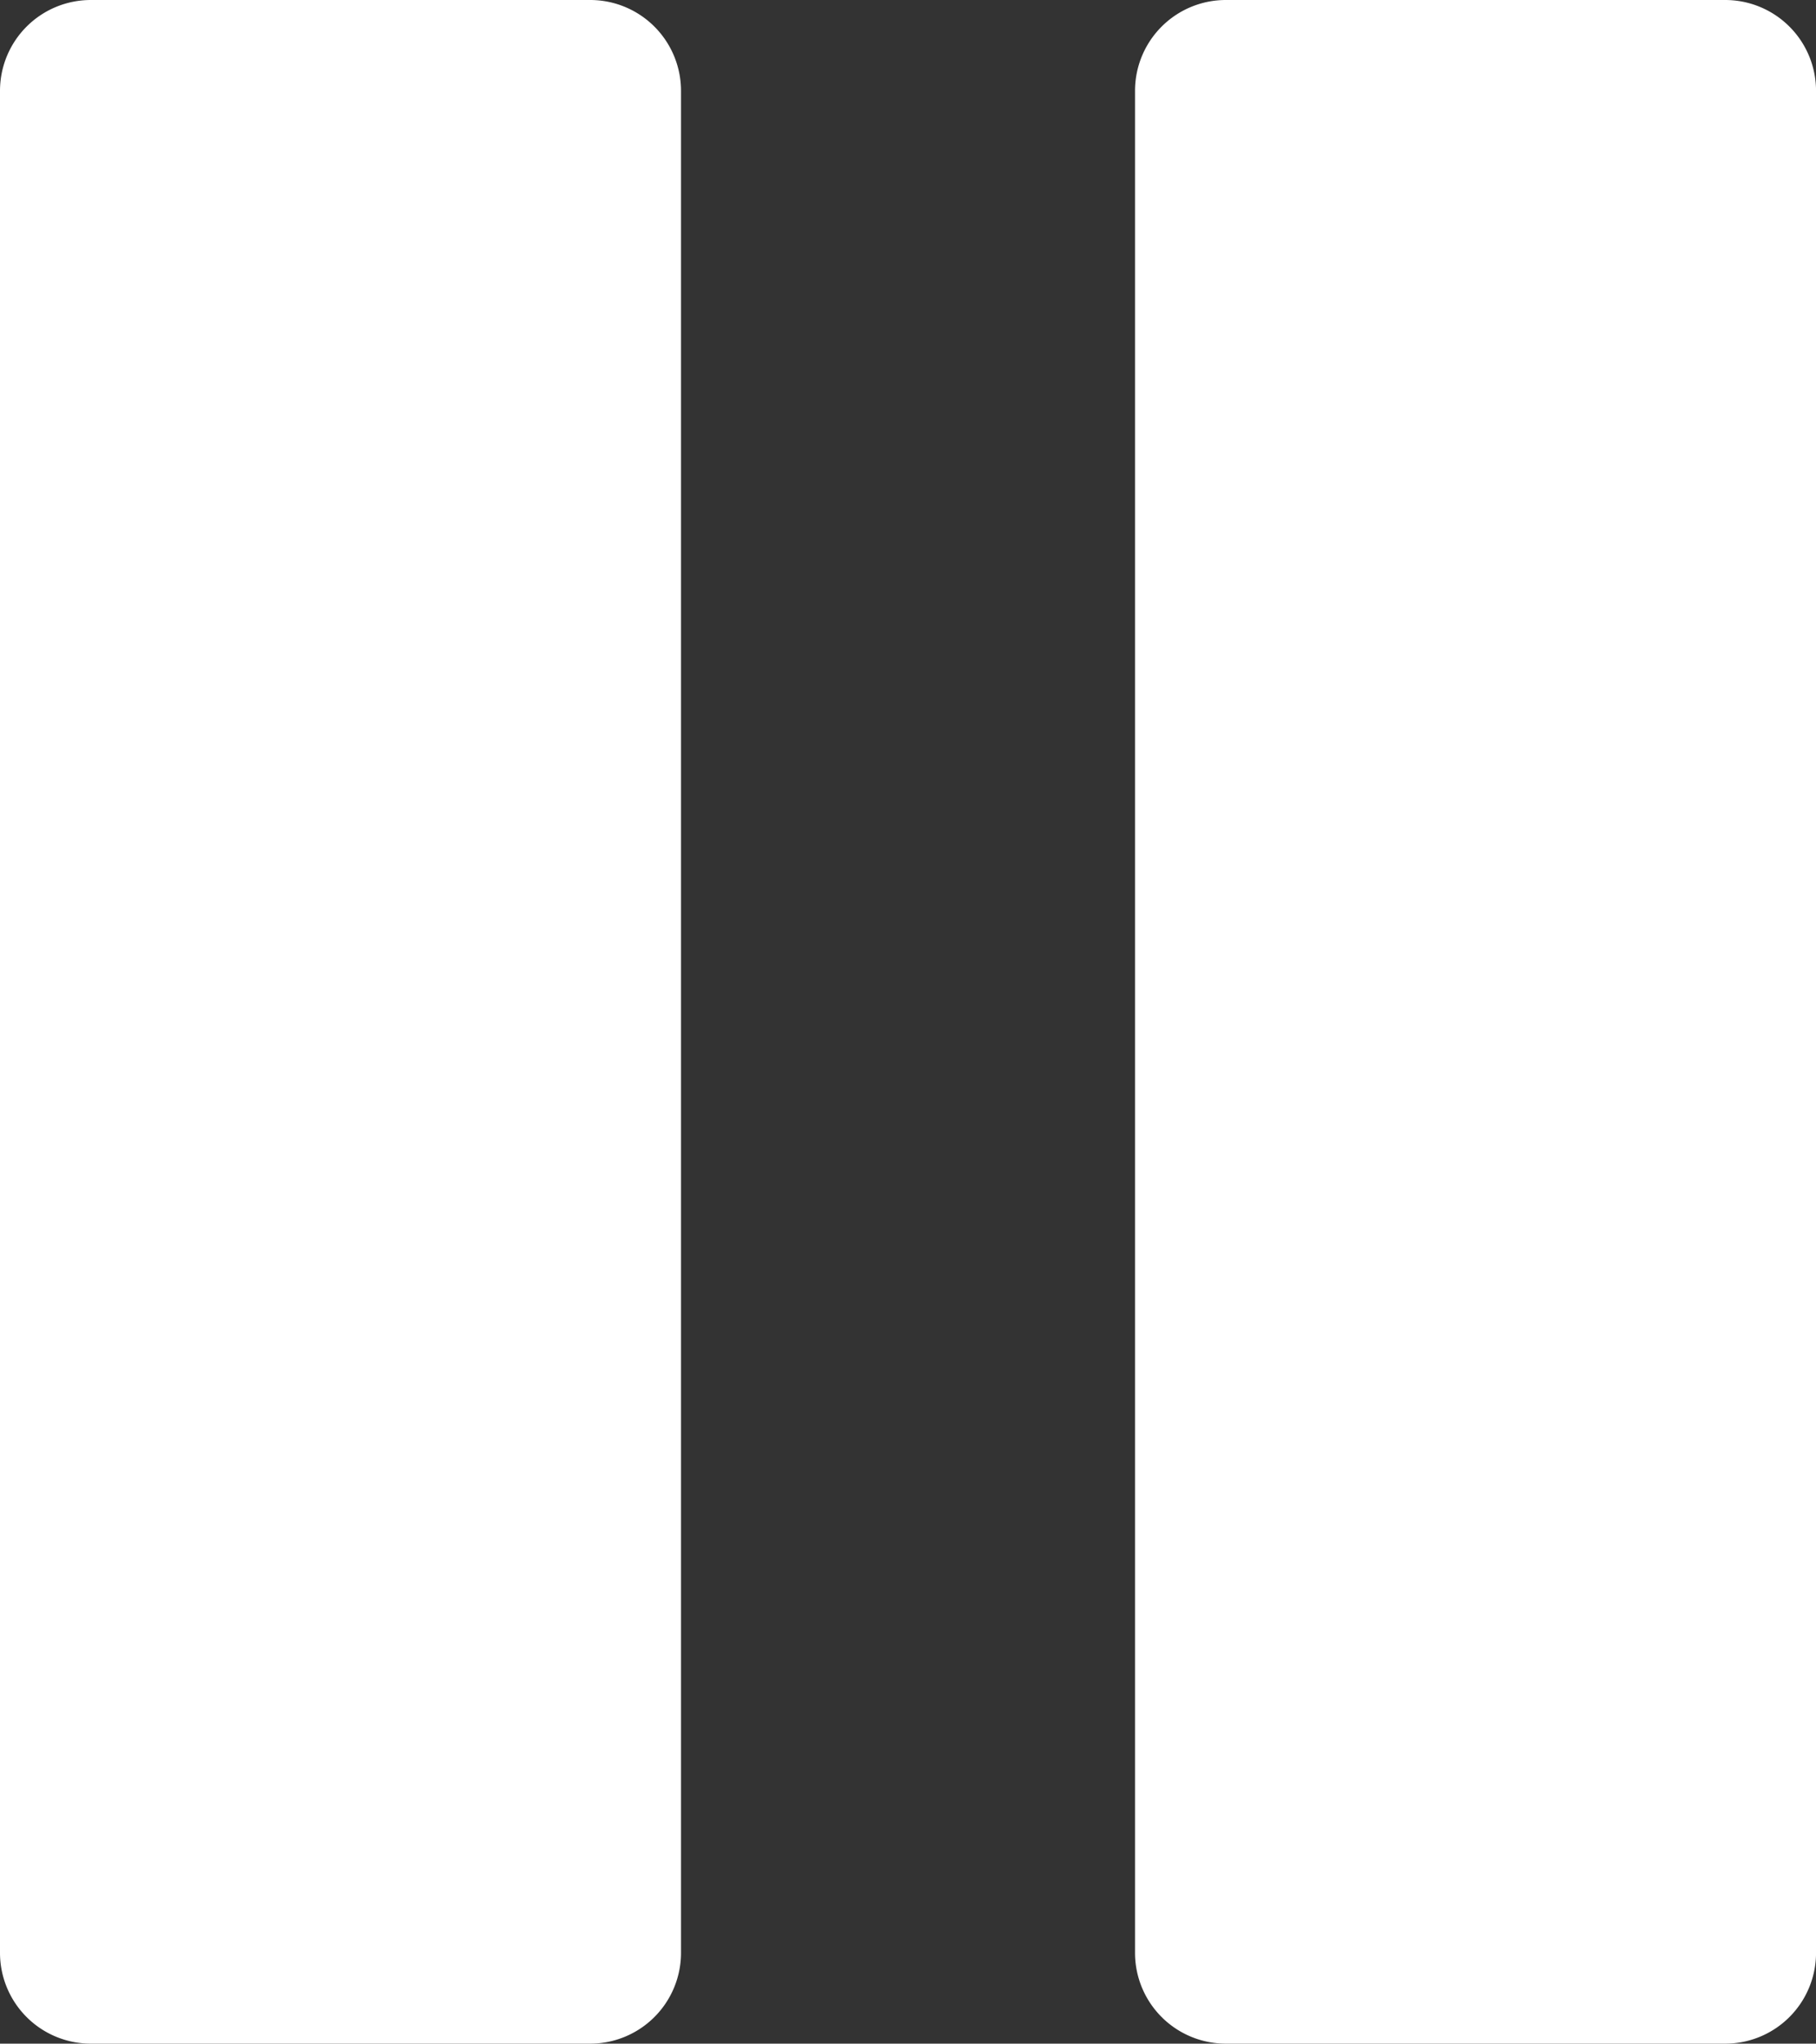 <svg id="Layer_1" data-name="Layer 1" xmlns="http://www.w3.org/2000/svg" viewBox="0 0 533.33 600"><rect x="0" y="0" width="533.33" height="600" fill="#333333" stroke="none"/><defs><style>.cls-1{fill:#fff;}</style></defs><title>pause</title><path class="cls-1" d="M160,100H306.67a26.67,26.67,0,0,1,26.66,26.67h0V673.33A26.67,26.67,0,0,1,306.67,700H160a26.67,26.67,0,0,1-26.67-26.67V126.67A26.67,26.67,0,0,1,160,100Zm333.33,0H640a26.67,26.67,0,0,1,26.67,26.67V673.33A26.67,26.67,0,0,1,640,700H493.33a26.67,26.67,0,0,1-26.66-26.67V126.67A26.67,26.67,0,0,1,493.33,100Z" transform="translate(-133.33 -100)"/></svg>